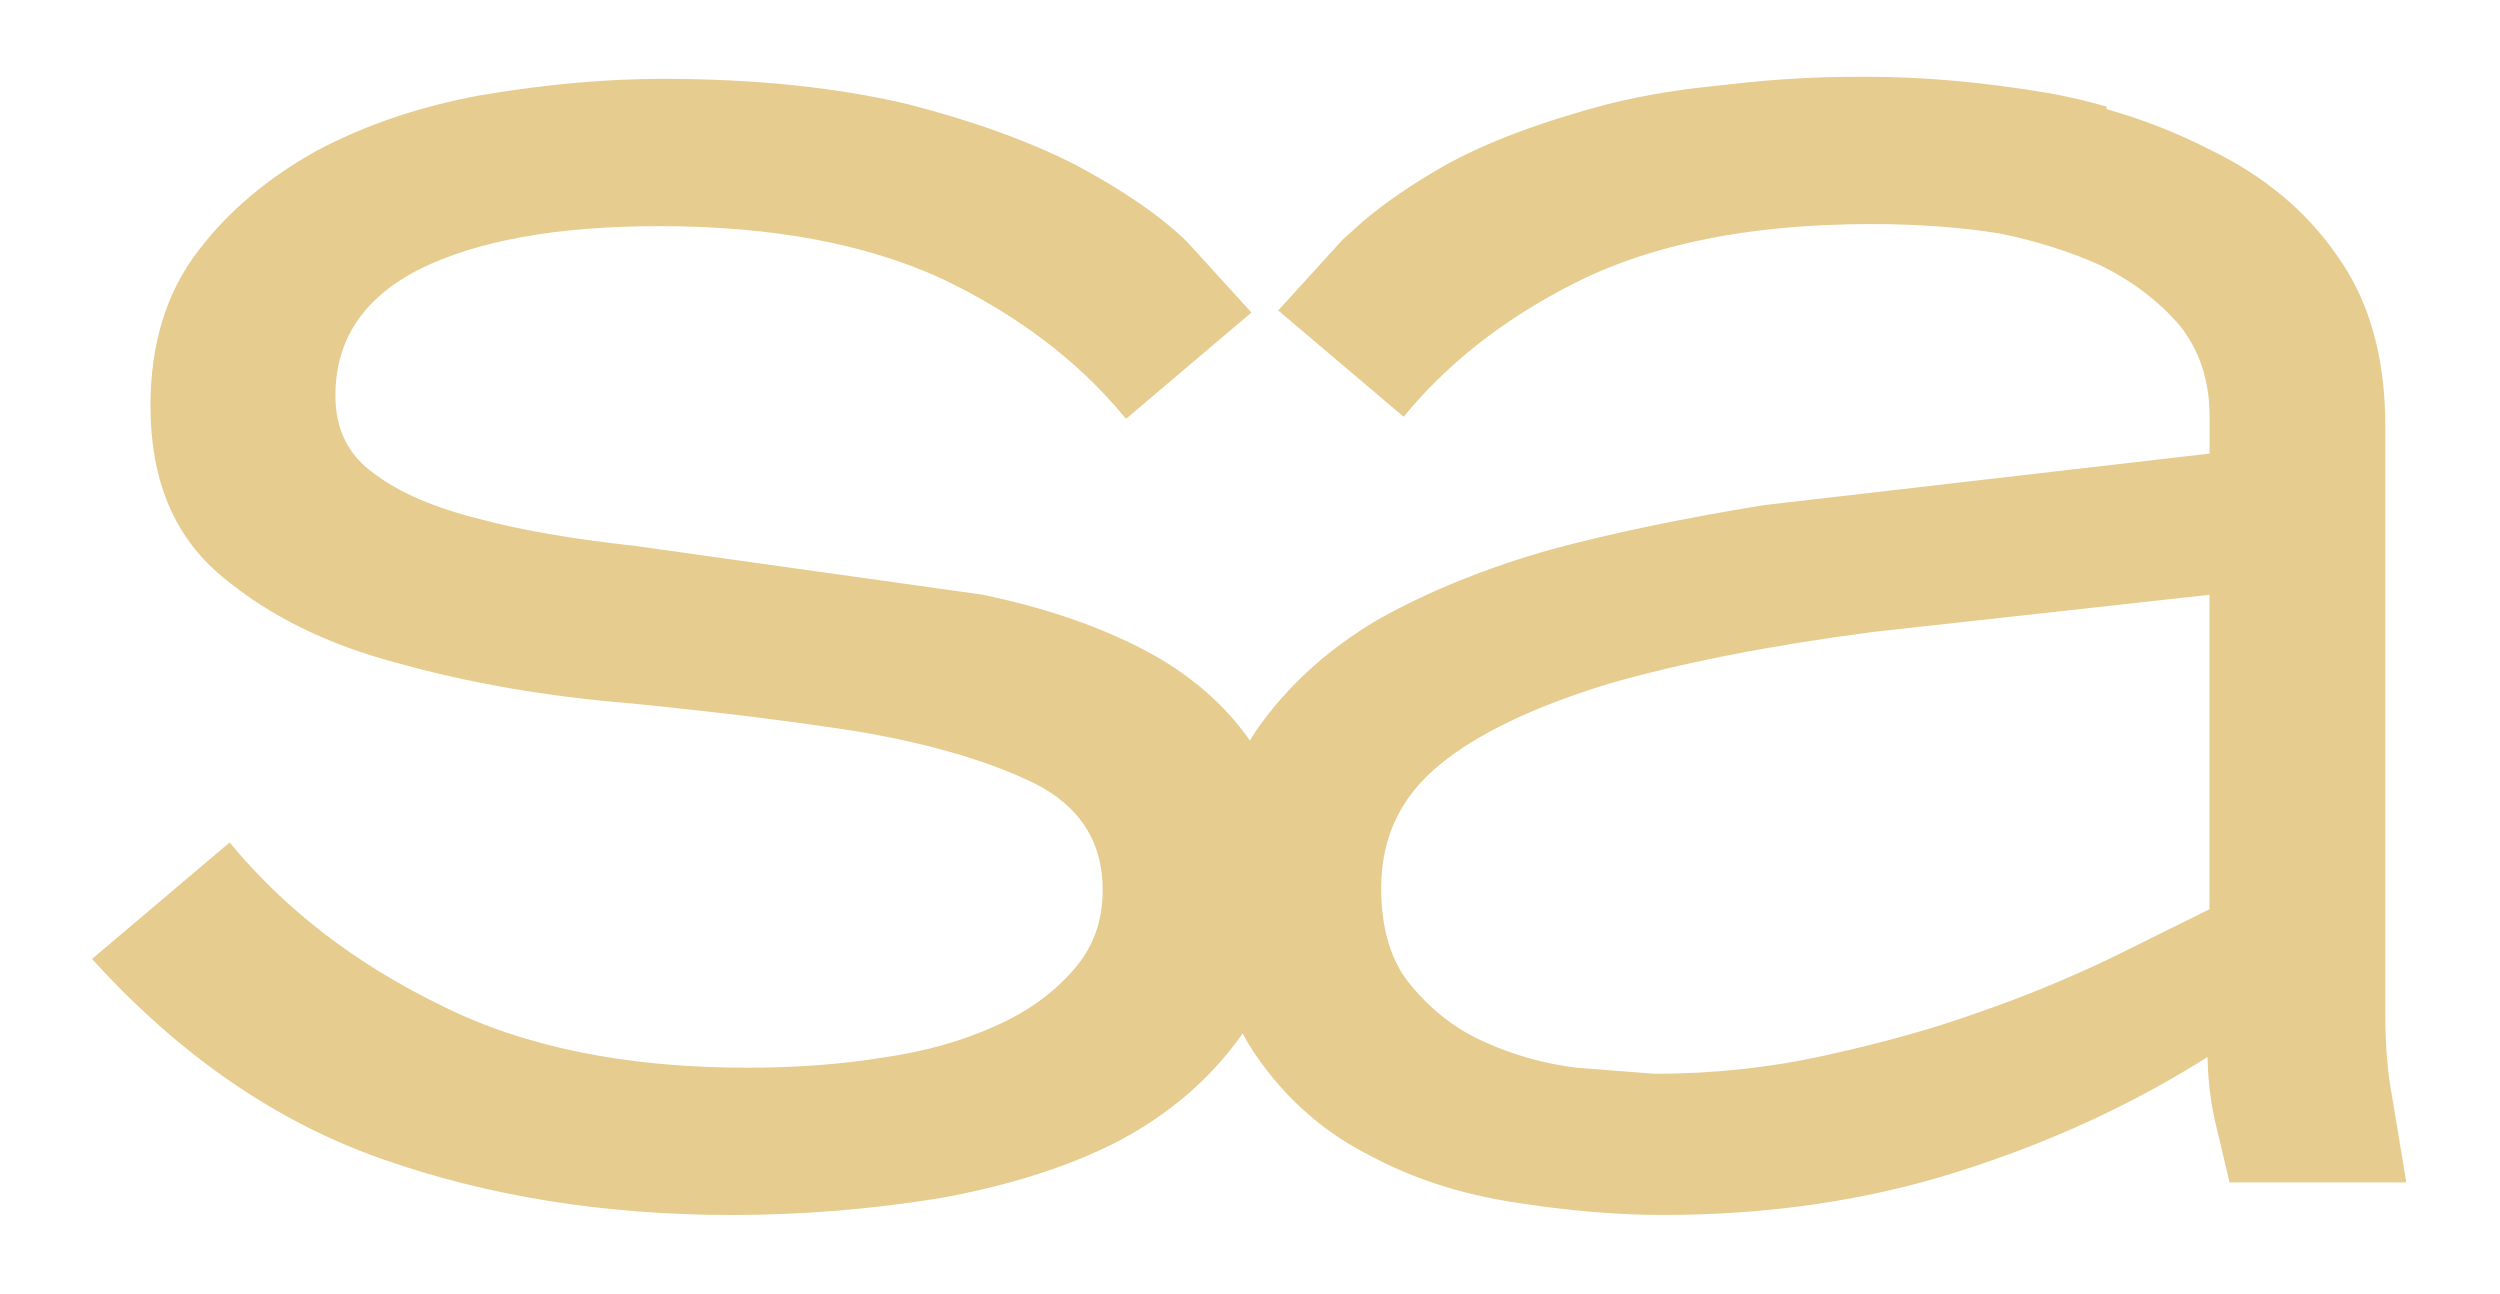<?xml version="1.0" encoding="utf-8"?>
<!-- Generator: Adobe Illustrator 15.0.0, SVG Export Plug-In . SVG Version: 6.00 Build 0)  -->
<!DOCTYPE svg PUBLIC "-//W3C//DTD SVG 1.1//EN" "http://www.w3.org/Graphics/SVG/1.1/DTD/svg11.dtd">
<svg version="1.1" id="Layer_1" xmlns="http://www.w3.org/2000/svg" xmlns:xlink="http://www.w3.org/1999/xlink" x="0px" y="0px"
	 width="181.667px" height="94px" viewBox="0 0 181.667 94" enable-background="new 0 0 181.667 94" xml:space="preserve">
<path fill-rule="evenodd" clip-rule="evenodd" fill="#E6CC8E" stroke="#E6CC8E" stroke-width="0.5" stroke-miterlimit="10" d="
	M136.044,45.678c-7.491,0.985-13.897,2.242-19.221,3.77c-5.469,1.675-9.584,3.647-12.345,5.914
	c-2.908,2.366-4.362,5.421-4.362,9.167c0,3.105,0.764,5.544,2.291,7.318c1.577,1.874,3.402,3.253,5.471,4.14
	c2.071,0.937,4.289,1.552,6.653,1.848l5.693,0.443c4.287,0,8.426-0.443,12.418-1.331c4.288-0.936,8.058-1.996,11.311-3.178
	c3.153-1.084,6.333-2.391,9.537-3.918l7.317-3.623V42.942L136.044,45.678z M160.439,11.081c3.894,1.873,6.949,4.41,9.167,7.614
	c2.316,3.203,3.476,7.293,3.476,12.271v42.729c0,2.317,0.171,4.362,0.517,6.137l0.962,5.839h-12.347l-1.035-4.361
	c-0.345-1.577-0.517-3.228-0.517-4.953c-5.618,3.598-11.803,6.457-18.555,8.575c-6.555,2.07-13.651,3.105-21.291,3.105
	c-3.253,0-6.776-0.296-10.57-0.887c-3.943-0.591-7.468-1.725-10.572-3.4c-3.253-1.626-5.963-3.992-8.132-7.097
	c-0.451-0.64-0.857-1.329-1.22-2.07c-0.104,0.178-0.215,0.35-0.332,0.518c-2.218,3.105-5.125,5.618-8.724,7.541
	c-3.499,1.824-7.762,3.203-12.788,4.14c-5.077,0.838-10.178,1.257-15.303,1.257c-9.216,0-17.668-1.355-25.355-4.066
	c-7.59-2.661-14.514-7.417-20.774-14.267l9.61-8.132c3.992,4.78,9.069,8.674,15.23,11.68c6.061,3.056,13.527,4.583,22.398,4.583
	c3.598,0,6.9-0.247,9.906-0.739c3.104-0.444,5.889-1.232,8.354-2.366c2.316-1.035,4.213-2.415,5.691-4.139
	c1.43-1.626,2.144-3.598,2.144-5.914c0-3.598-1.701-6.259-5.101-7.984c-3.351-1.626-7.615-2.883-12.79-3.77
	c-4.681-0.739-10.251-1.43-16.707-2.07c-6.012-0.493-11.581-1.454-16.707-2.883c-5.125-1.331-9.388-3.425-12.79-6.284
	c-3.4-2.809-5.1-6.875-5.1-12.198c0-4.436,1.132-8.131,3.4-11.088c2.167-2.858,5.026-5.273,8.575-7.245
	c3.549-1.873,7.49-3.203,11.828-3.992C39.67,6.374,44.056,5.98,48.148,5.98c6.703,0,12.641,0.616,17.816,1.848
	c4.78,1.232,8.846,2.711,12.197,4.436c3.4,1.824,6.037,3.647,7.91,5.471l4.509,4.952l-8.723,7.393
	c-3.4-4.09-7.835-7.441-13.306-10.053c-5.569-2.563-12.445-3.844-20.625-3.844c-7.491,0-13.355,1.06-17.595,3.178
	c-4.14,2.12-6.208,5.25-6.208,9.389c0,2.514,0.96,4.46,2.882,5.84c1.874,1.43,4.511,2.563,7.911,3.4
	c2.957,0.789,6.678,1.43,11.163,1.922l25.282,3.548c4.239,0.887,7.936,2.119,11.089,3.696c3.303,1.626,5.94,3.77,7.911,6.432
	c0.166,0.233,0.326,0.467,0.481,0.702c0.218-0.386,0.452-0.768,0.702-1.146c2.218-3.154,5.125-5.791,8.724-7.91
	c3.696-2.07,7.91-3.77,12.641-5.101c4.436-1.183,9.537-2.242,15.302-3.179l32.601-3.771v-2.957c0-2.612-0.739-4.854-2.218-6.727
	c-1.577-1.824-3.523-3.302-5.839-4.436c-2.127-0.975-4.567-1.751-7.319-2.329c-2.821-0.468-6-0.702-9.537-0.702
	c-1.109,0-2.193,0.025-3.253,0.074c-6.768,0.297-12.557,1.554-17.373,3.77c-5.471,2.612-9.906,5.963-13.306,10.054l-8.723-7.393
	l4.436-4.879c0.023-0.025,0.049-0.049,0.074-0.074l1.479-1.331c1.595-1.349,3.542-2.68,5.84-3.992
	c3.006-1.676,6.925-3.154,11.753-4.436c1.913-0.478,3.959-0.86,6.136-1.146l3.696-0.407c1.919-0.209,3.915-0.344,5.988-0.407
	c0.993-0.024,2.002-0.037,3.031-0.037c4.09,0,8.477,0.394,13.159,1.183c1.37,0.249,2.701,0.557,3.992,0.924v0.185
	C155.522,8.874,158.061,9.86,160.439,11.081z"/>
</svg>
